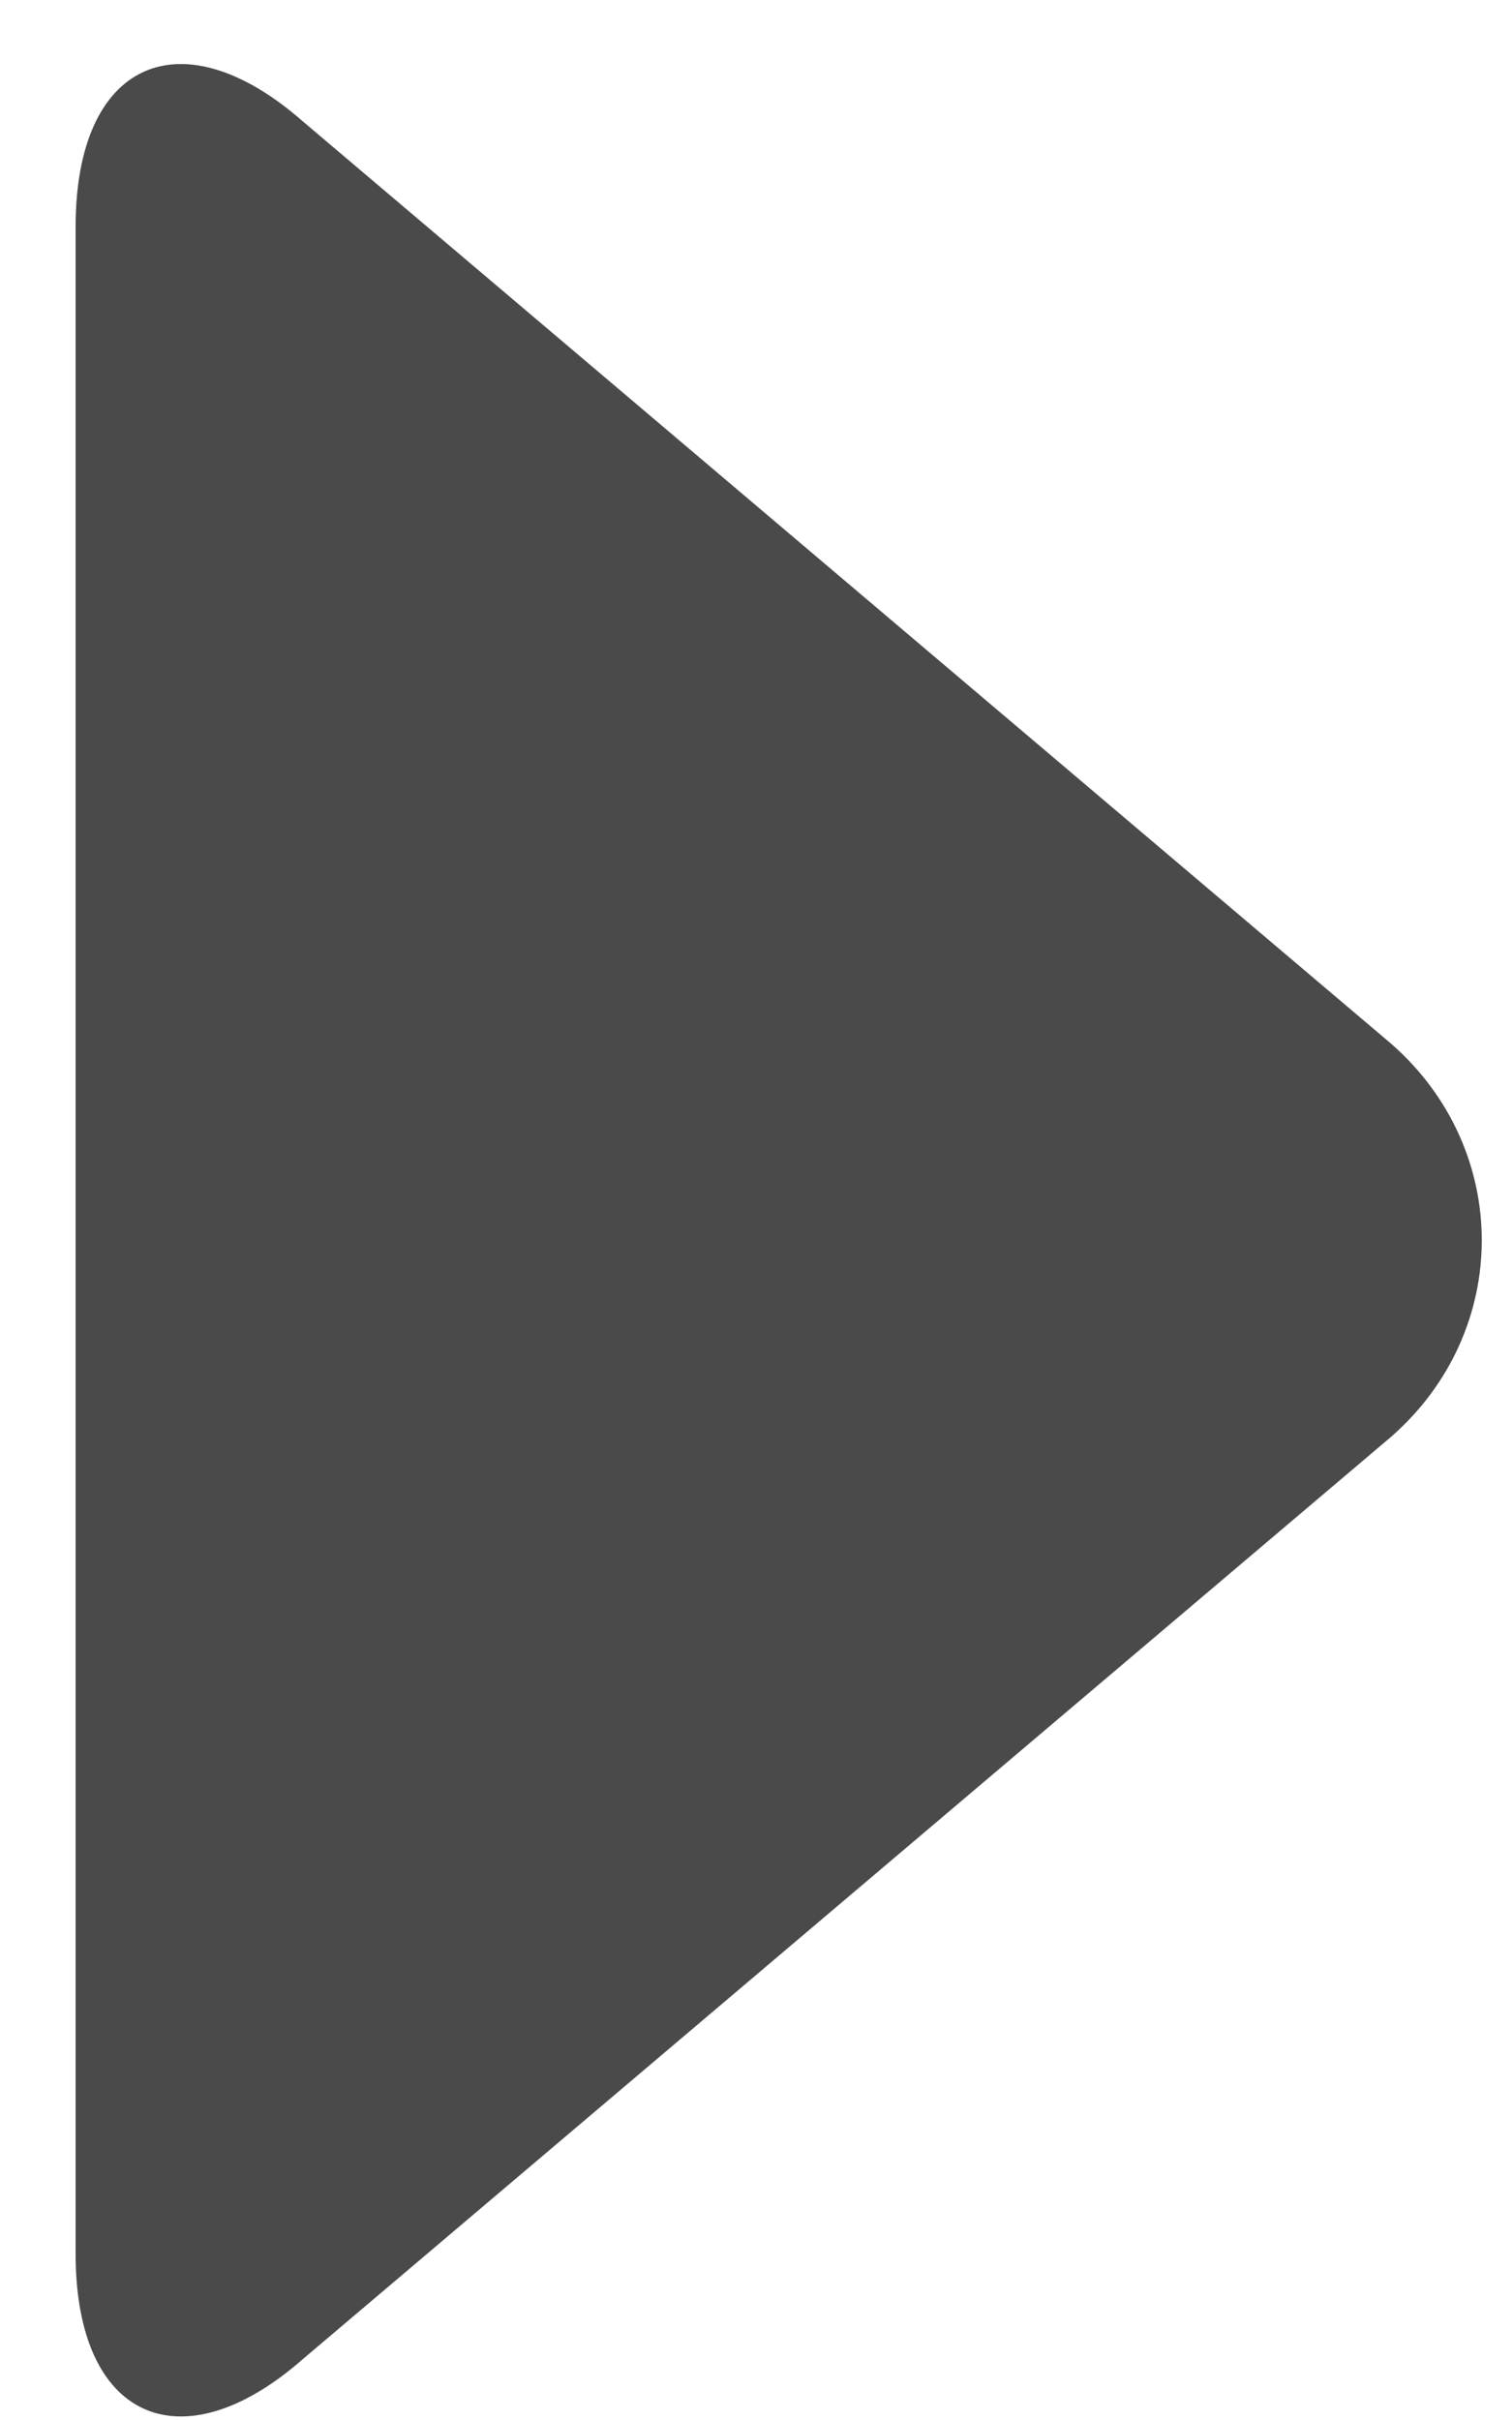 <?xml version="1.0" encoding="utf-8"?>
<!-- Generator: Adobe Illustrator 19.0.0, SVG Export Plug-In . SVG Version: 6.00 Build 0)  -->
<svg version="1.1" id="Layer_1" xmlns="http://www.w3.org/2000/svg" xmlns:xlink="http://www.w3.org/1999/xlink" x="0px" y="0px"
	 viewBox="-474 273 10 16" style="enable-background:new -474 273 10 16;" xml:space="preserve">
<style type="text/css">
	.st0{fill:#4A4A4A;}
</style>
<title>Rectangle 8</title>
<desc>Created with Sketch.</desc>
<g id="Page-1">
	<g id="Homepage" transform="translate(-596, -850)">
		<g id="Showreel-control" transform="translate(580, 838)">
			<path id="Rectangle-8" class="st0" d="M-457.5,286.5c0-1.1,0.7-1.4,1.5-0.7l7.2,6.1c0.8,0.7,0.8,1.9,0,2.6l-7.2,6.1
				c-0.8,0.7-1.5,0.4-1.5-0.7V286.5z"/>
		</g>
	</g>
</g>
</svg>
